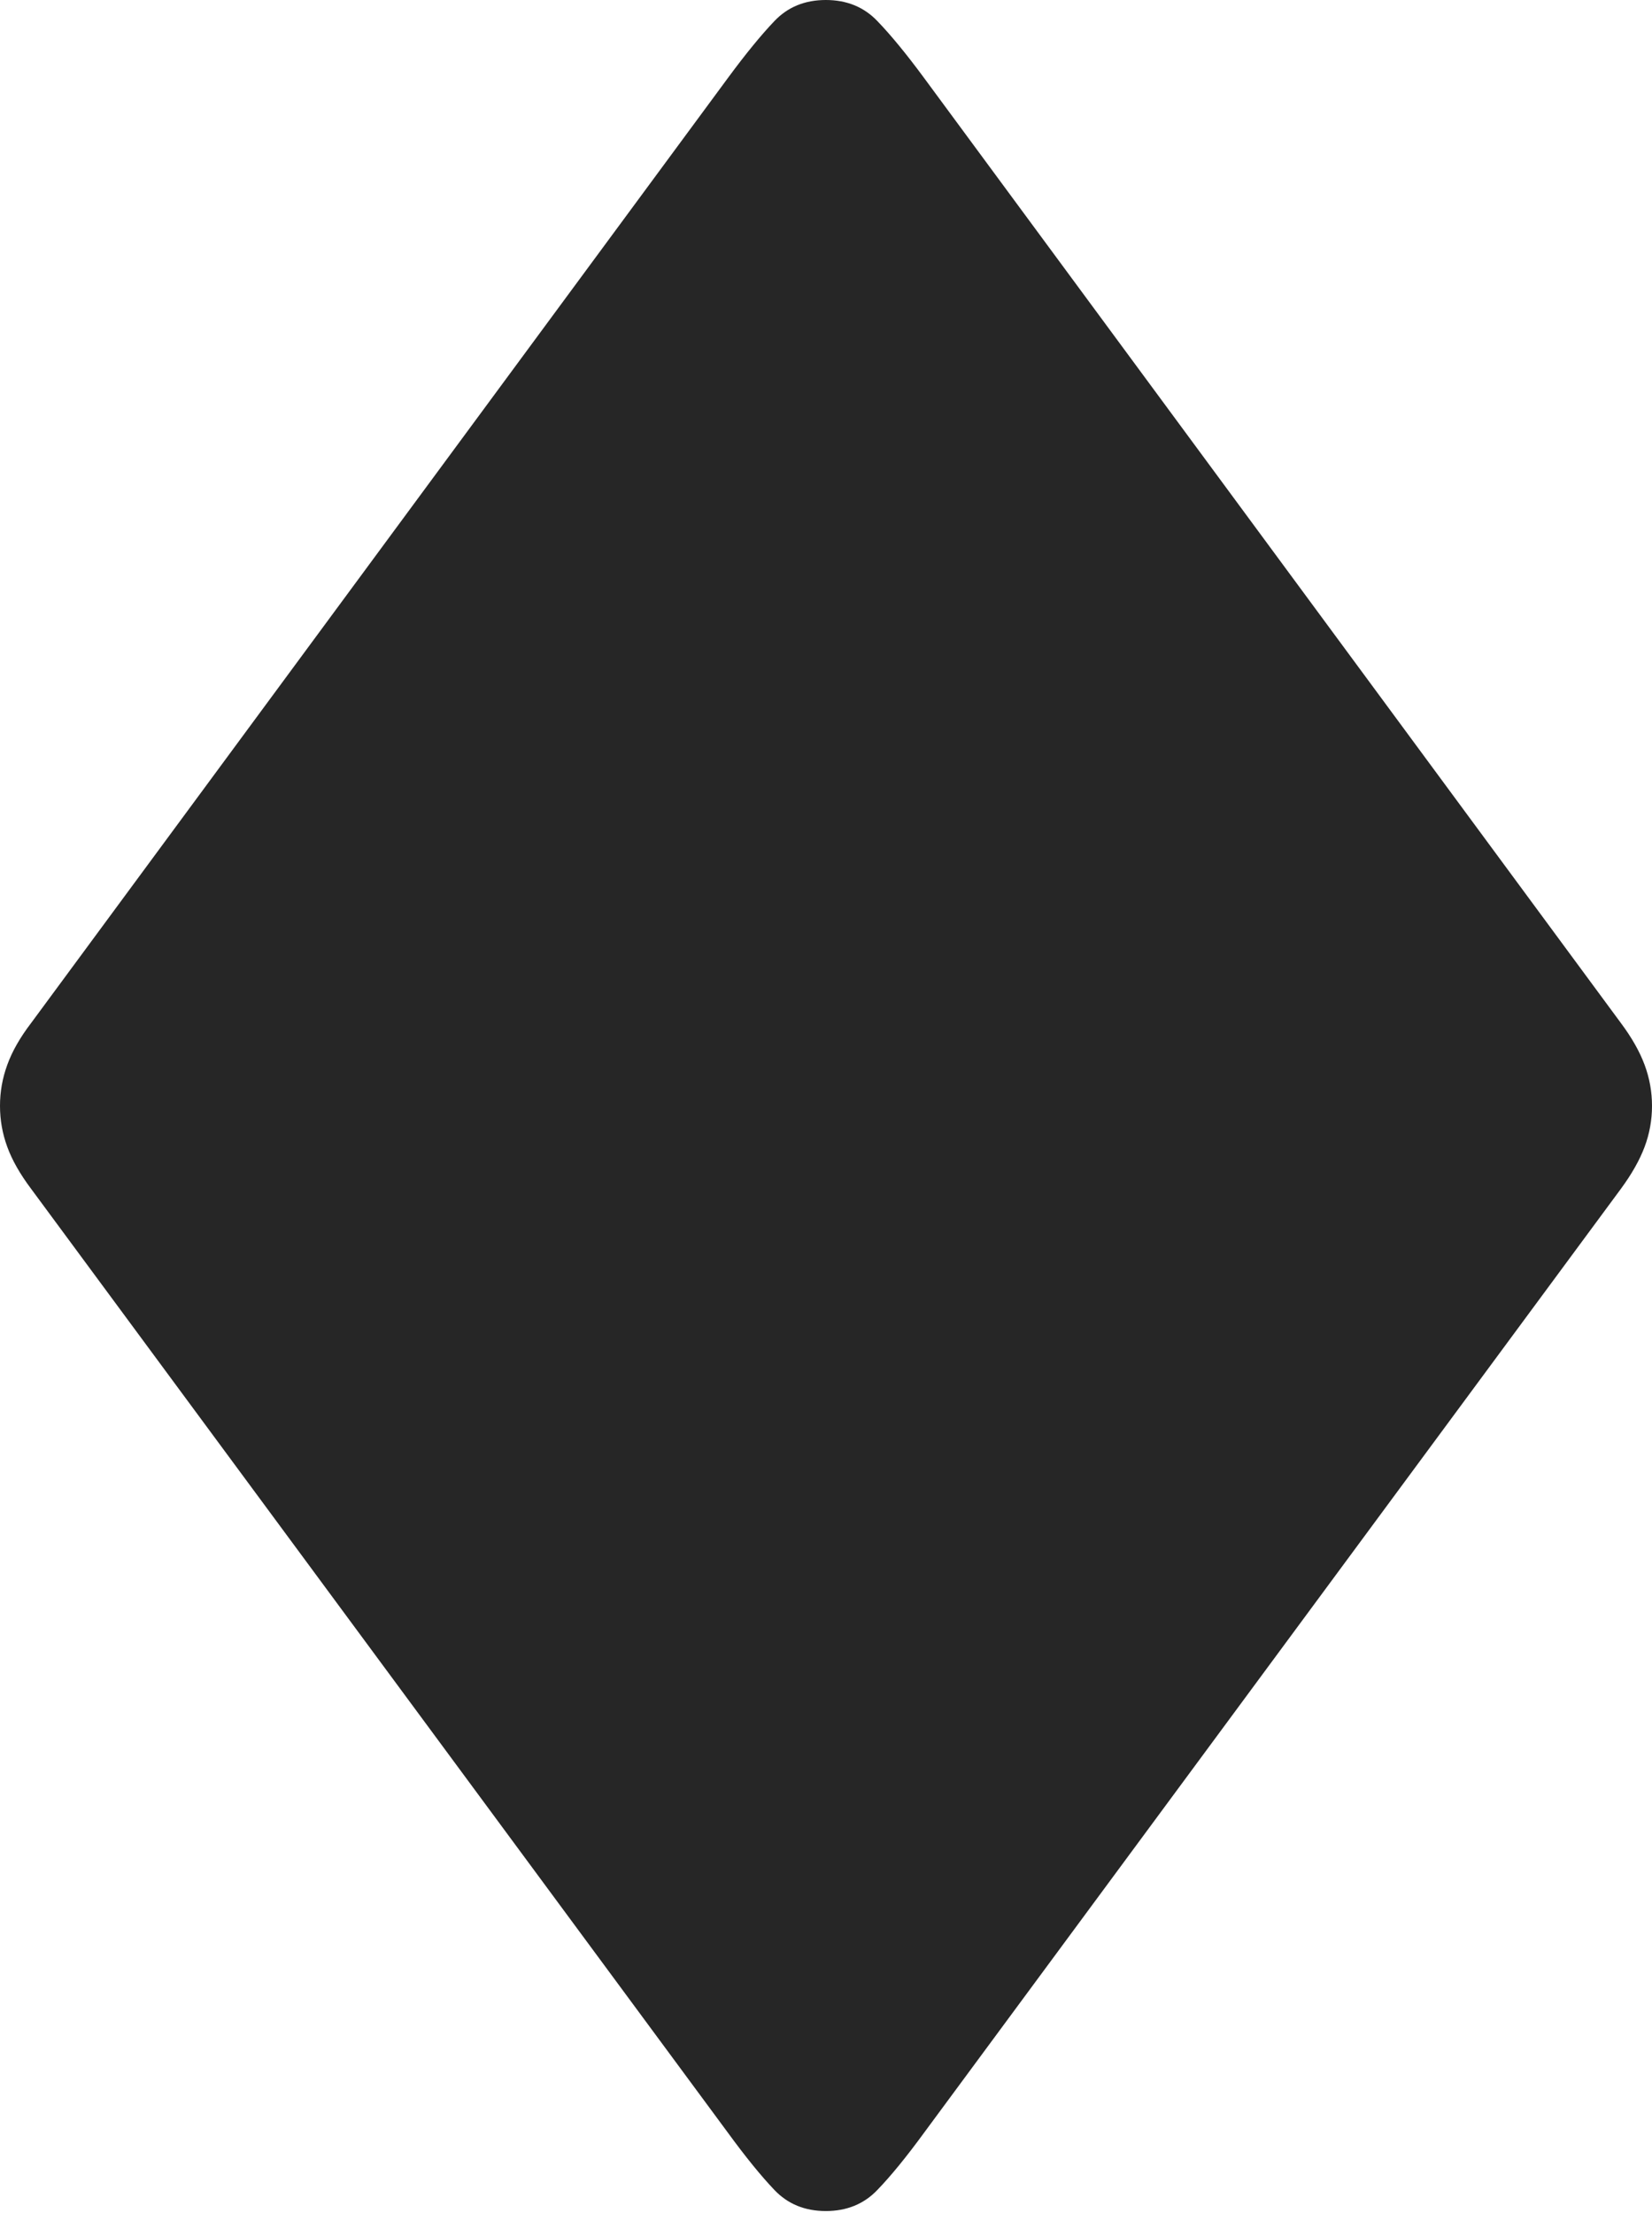 <?xml version="1.0" encoding="UTF-8"?>
<!--Generator: Apple Native CoreSVG 175-->
<!DOCTYPE svg
PUBLIC "-//W3C//DTD SVG 1.1//EN"
       "http://www.w3.org/Graphics/SVG/1.1/DTD/svg11.dtd">
<svg version="1.1" xmlns="http://www.w3.org/2000/svg" xmlns:xlink="http://www.w3.org/1999/xlink" width="14.045" height="18.814">
 <g>
  <rect height="18.814" opacity="0" width="14.045" x="0" y="0"/>
  <path d="M7.021 18.798Q7.288 18.798 7.459 18.619Q7.631 18.441 7.858 18.13L13.78 10.108Q13.919 9.919 13.982 9.751Q14.045 9.583 14.045 9.402Q14.045 9.222 13.982 9.053Q13.919 8.883 13.78 8.697L7.858 0.665Q7.631 0.357 7.459 0.179Q7.288 0 7.021 0Q6.754 0 6.584 0.179Q6.414 0.357 6.187 0.665L0.265 8.697Q0.123 8.883 0.062 9.053Q0 9.222 0 9.402Q0 9.583 0.062 9.751Q0.123 9.919 0.265 10.108L6.187 18.13Q6.414 18.441 6.584 18.619Q6.754 18.798 7.021 18.798Z" fill="rgba(0,0,0,0.85)"/>
 </g>
</svg>
